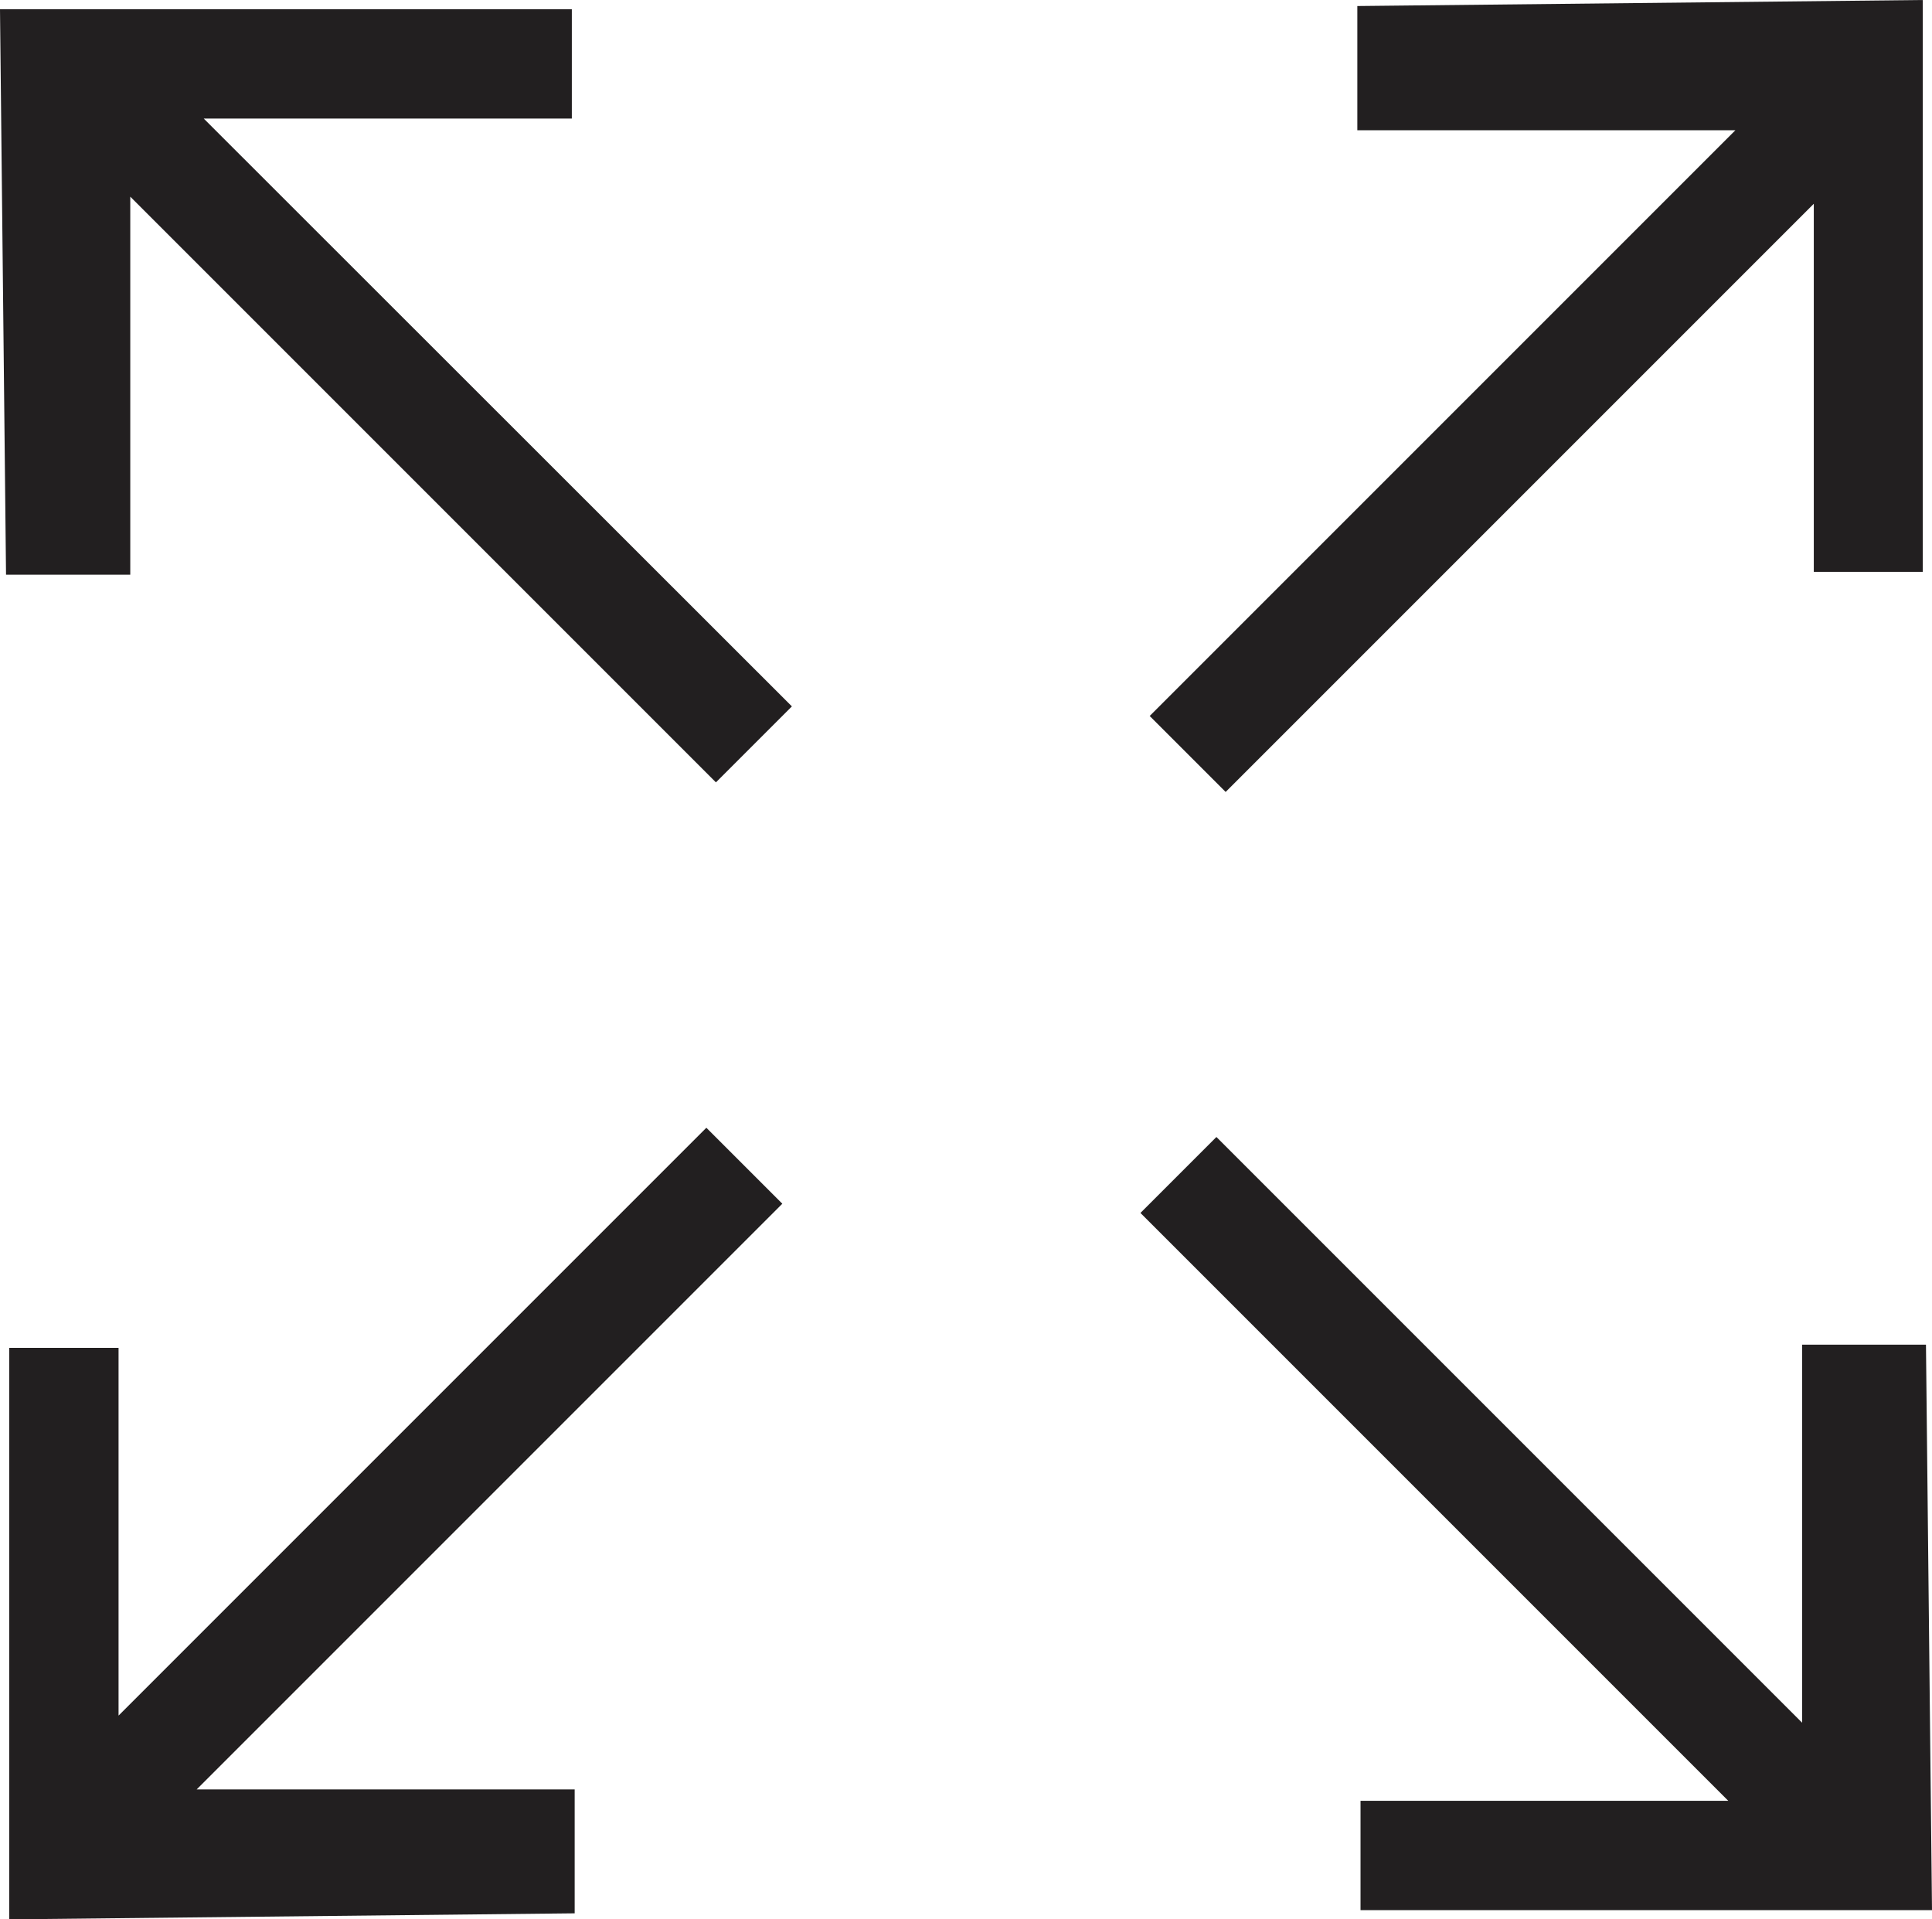 <?xml version="1.0" encoding="UTF-8"?>
<svg id="Layer_2" data-name="Layer 2" xmlns="http://www.w3.org/2000/svg" viewBox="0 0 54.43 54.07">
  <defs>
    <style>
      .cls-1 {
        fill: #221f20;
      }
    </style>
  </defs>
  <g id="Layer_3" data-name="Layer 3">
    <g>
      <polygon class="cls-1" points=".17 16.19 3.67 16.19 3.67 5.54 20.17 22.04 22.31 19.9 5.74 3.34 16.11 3.34 16.11 .26 0 .26 .17 16.19"/>
      <polygon class="cls-1" points="54.26 37.88 50.77 37.88 50.77 48.53 34.27 32.03 32.13 34.17 48.69 50.73 38.33 50.73 38.33 53.81 54.43 53.81 54.26 37.88"/>
      <polygon class="cls-1" points="38.24 .17 38.24 3.67 48.89 3.67 32.39 20.17 34.53 22.31 51.1 5.74 51.1 16.11 54.17 16.11 54.17 0 38.24 .17"/>
      <polygon class="cls-1" points="16.19 53.9 16.19 50.41 5.54 50.41 22.04 33.91 19.9 31.77 3.34 48.33 3.34 37.97 .26 37.97 .26 54.07 16.19 53.9"/>
    </g>
  </g>
</svg>